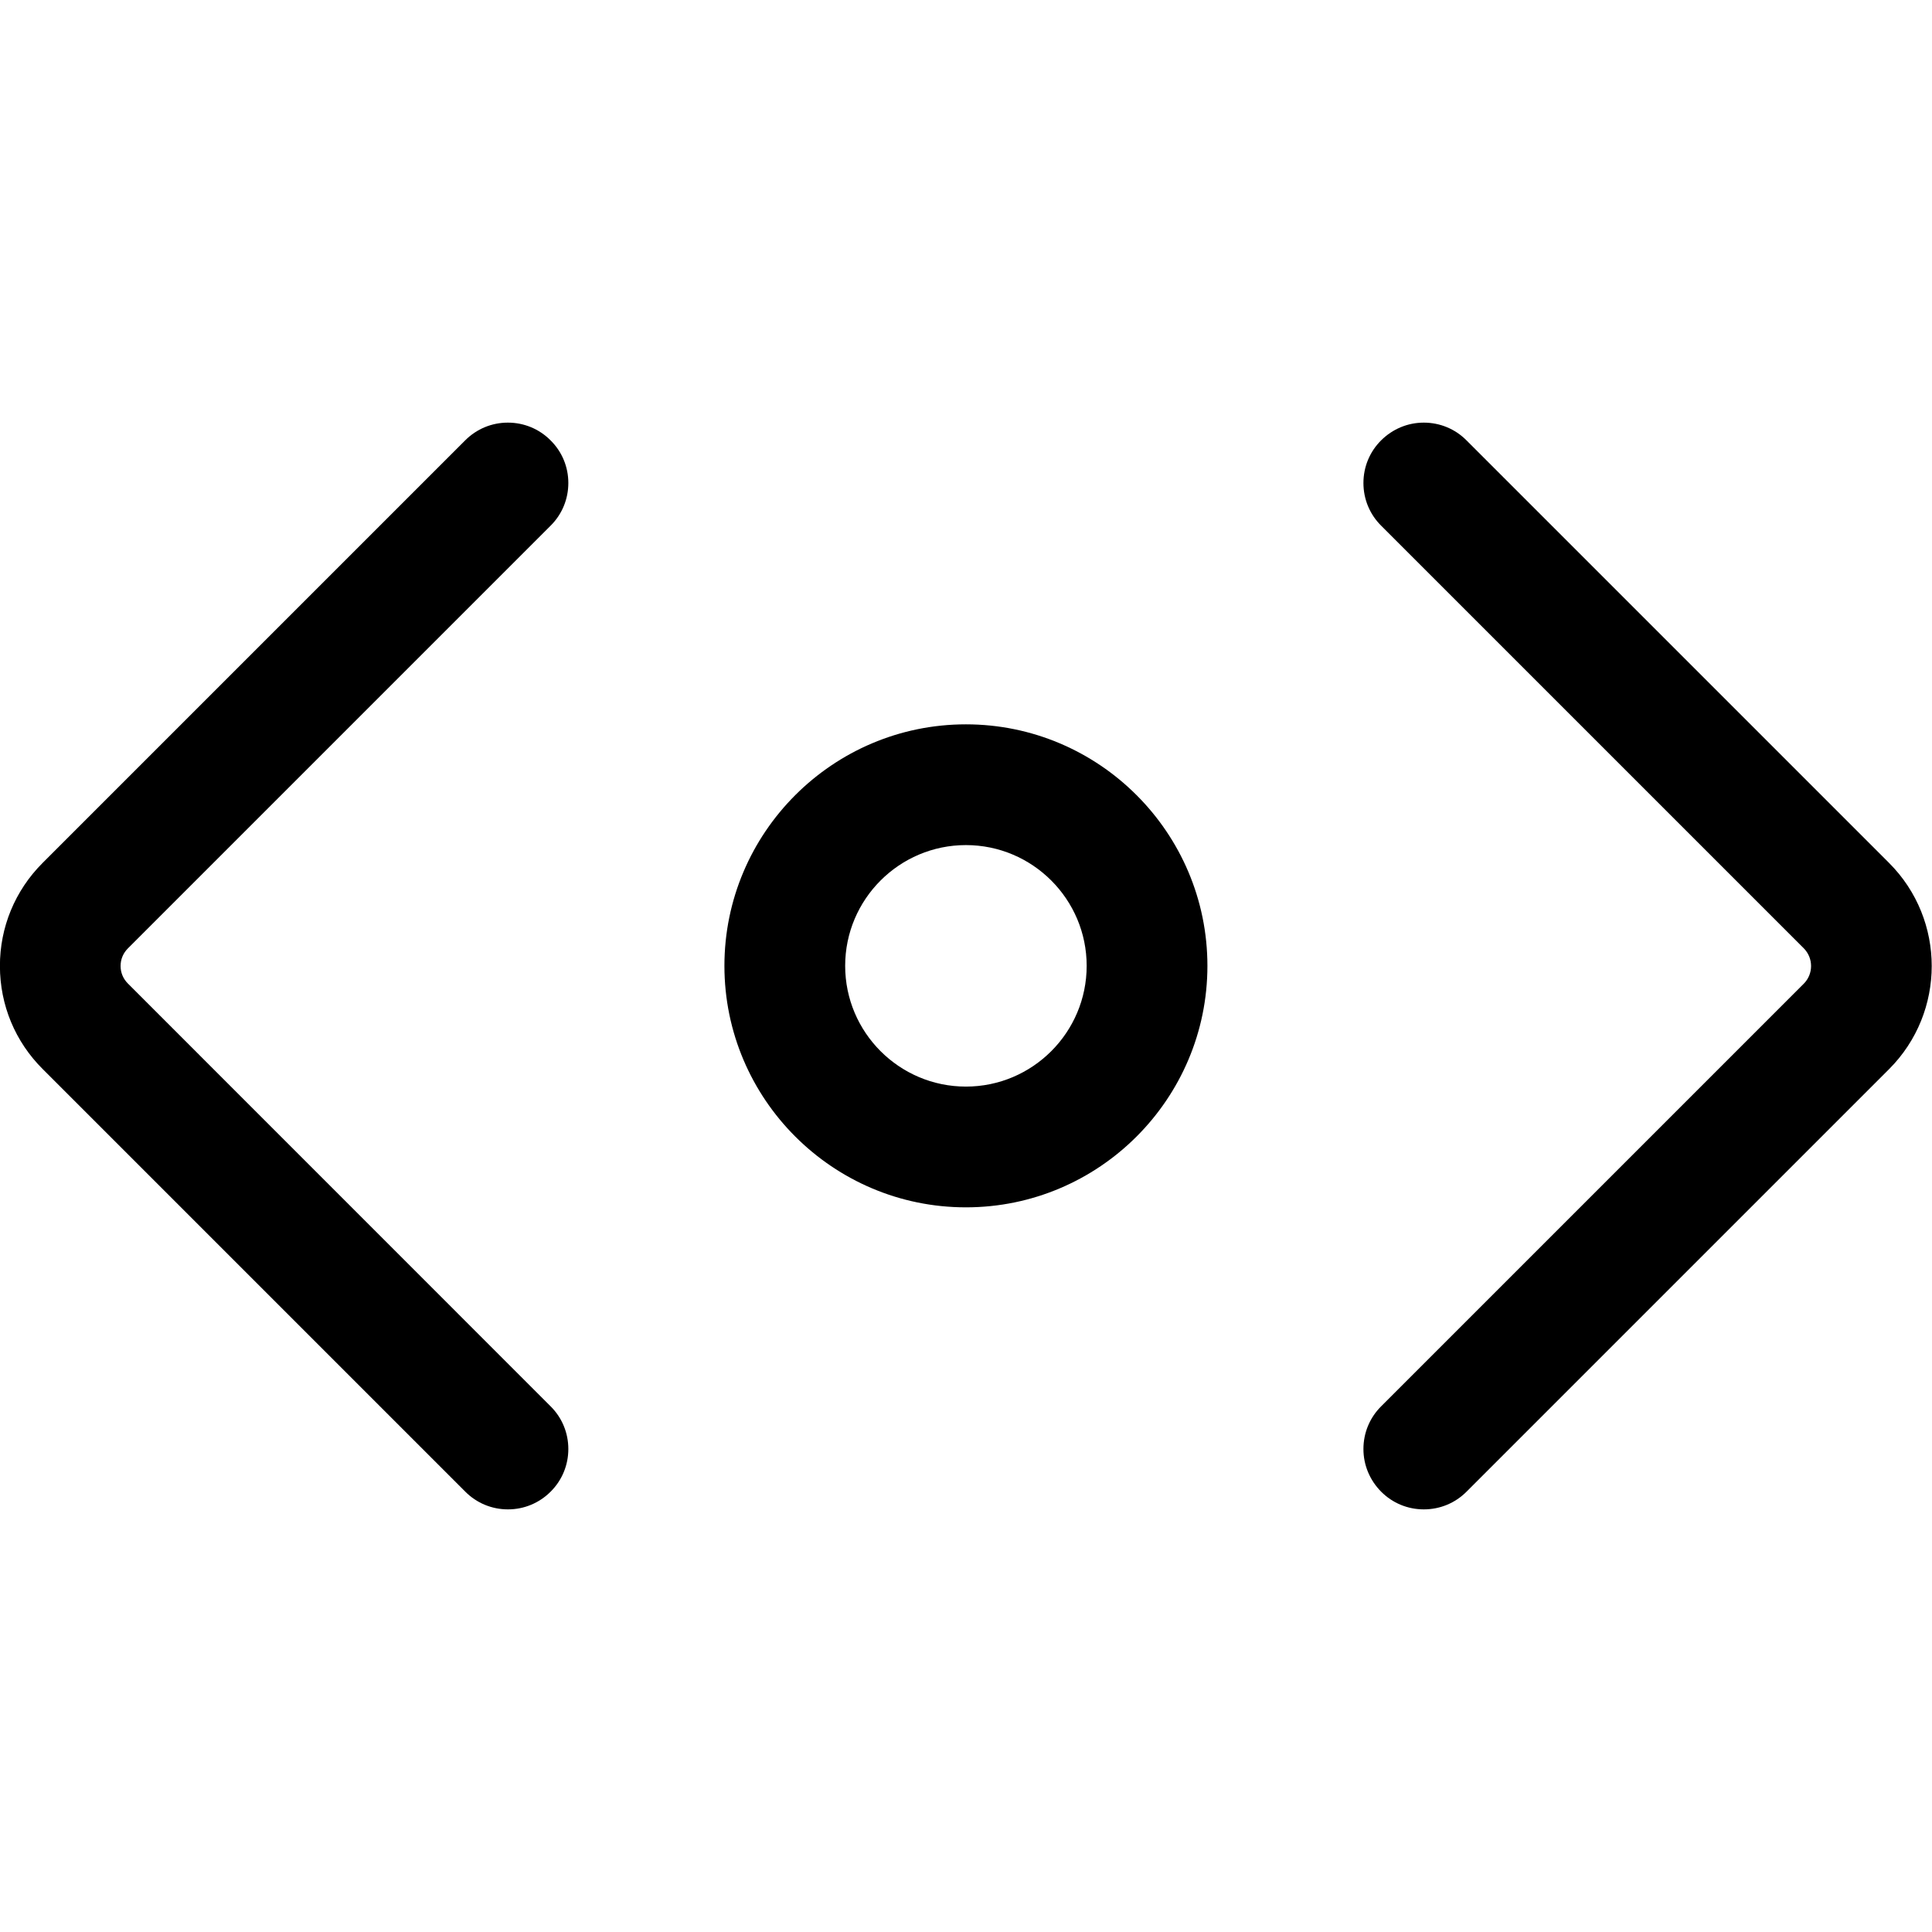 <?xml version="1.0" encoding="utf-8"?>
<!-- Generator: Adobe Illustrator 22.1.0, SVG Export Plug-In . SVG Version: 6.00 Build 0)  -->
<svg version="1.1" id="Layer_1" xmlns="http://www.w3.org/2000/svg" xmlns:xlink="http://www.w3.org/1999/xlink" x="0px" y="0px"
	 viewBox="0 0 24 24" style="enable-background:new 0 0 24 24;" xml:space="preserve">
<title>scroll-horizontal</title>
<g>
	<path d="M11.999,14.998c-1.654,0-3-1.346-3-3c0-1.654,1.346-3,3-3s3,1.346,3,3C14.999,13.652,13.653,14.998,11.999,14.998z
		 M11.999,10.498c-0.827,0-1.5,0.673-1.5,1.5s0.673,1.5,1.5,1.5c0.827,0,1.5-0.673,1.5-1.5S12.826,10.498,11.999,10.498z"/>
	<path d="M6.31,18.75c-0.2,0-0.389-0.078-0.53-0.22l-5.25-5.25c-0.342-0.341-0.53-0.794-0.531-1.278
		c-0.001-0.483,0.187-0.938,0.528-1.28L5.779,5.47c0.142-0.142,0.33-0.22,0.53-0.22s0.389,0.078,0.53,0.22
		C6.982,5.611,7.06,5.8,7.06,6S6.982,6.389,6.84,6.53l-5.25,5.25c-0.06,0.06-0.092,0.136-0.092,0.22
		c0,0.083,0.032,0.159,0.091,0.218L6.84,17.47C6.982,17.611,7.06,17.8,7.06,18s-0.078,0.389-0.22,0.53
		C6.698,18.672,6.51,18.75,6.31,18.75z"/>
	<path d="M17.687,18.75c-0.2,0-0.389-0.078-0.53-0.22s-0.22-0.33-0.22-0.53s0.078-0.389,0.22-0.53l5.25-5.25
		c0.121-0.121,0.121-0.318,0-0.44l-5.25-5.25c-0.142-0.141-0.22-0.33-0.22-0.53s0.078-0.389,0.22-0.53s0.33-0.22,0.53-0.22
		s0.389,0.078,0.53,0.22l5.25,5.25c0.706,0.706,0.706,1.854,0,2.561l-5.25,5.25C18.076,18.672,17.888,18.75,17.687,18.75z"/>
</g>
</svg>
